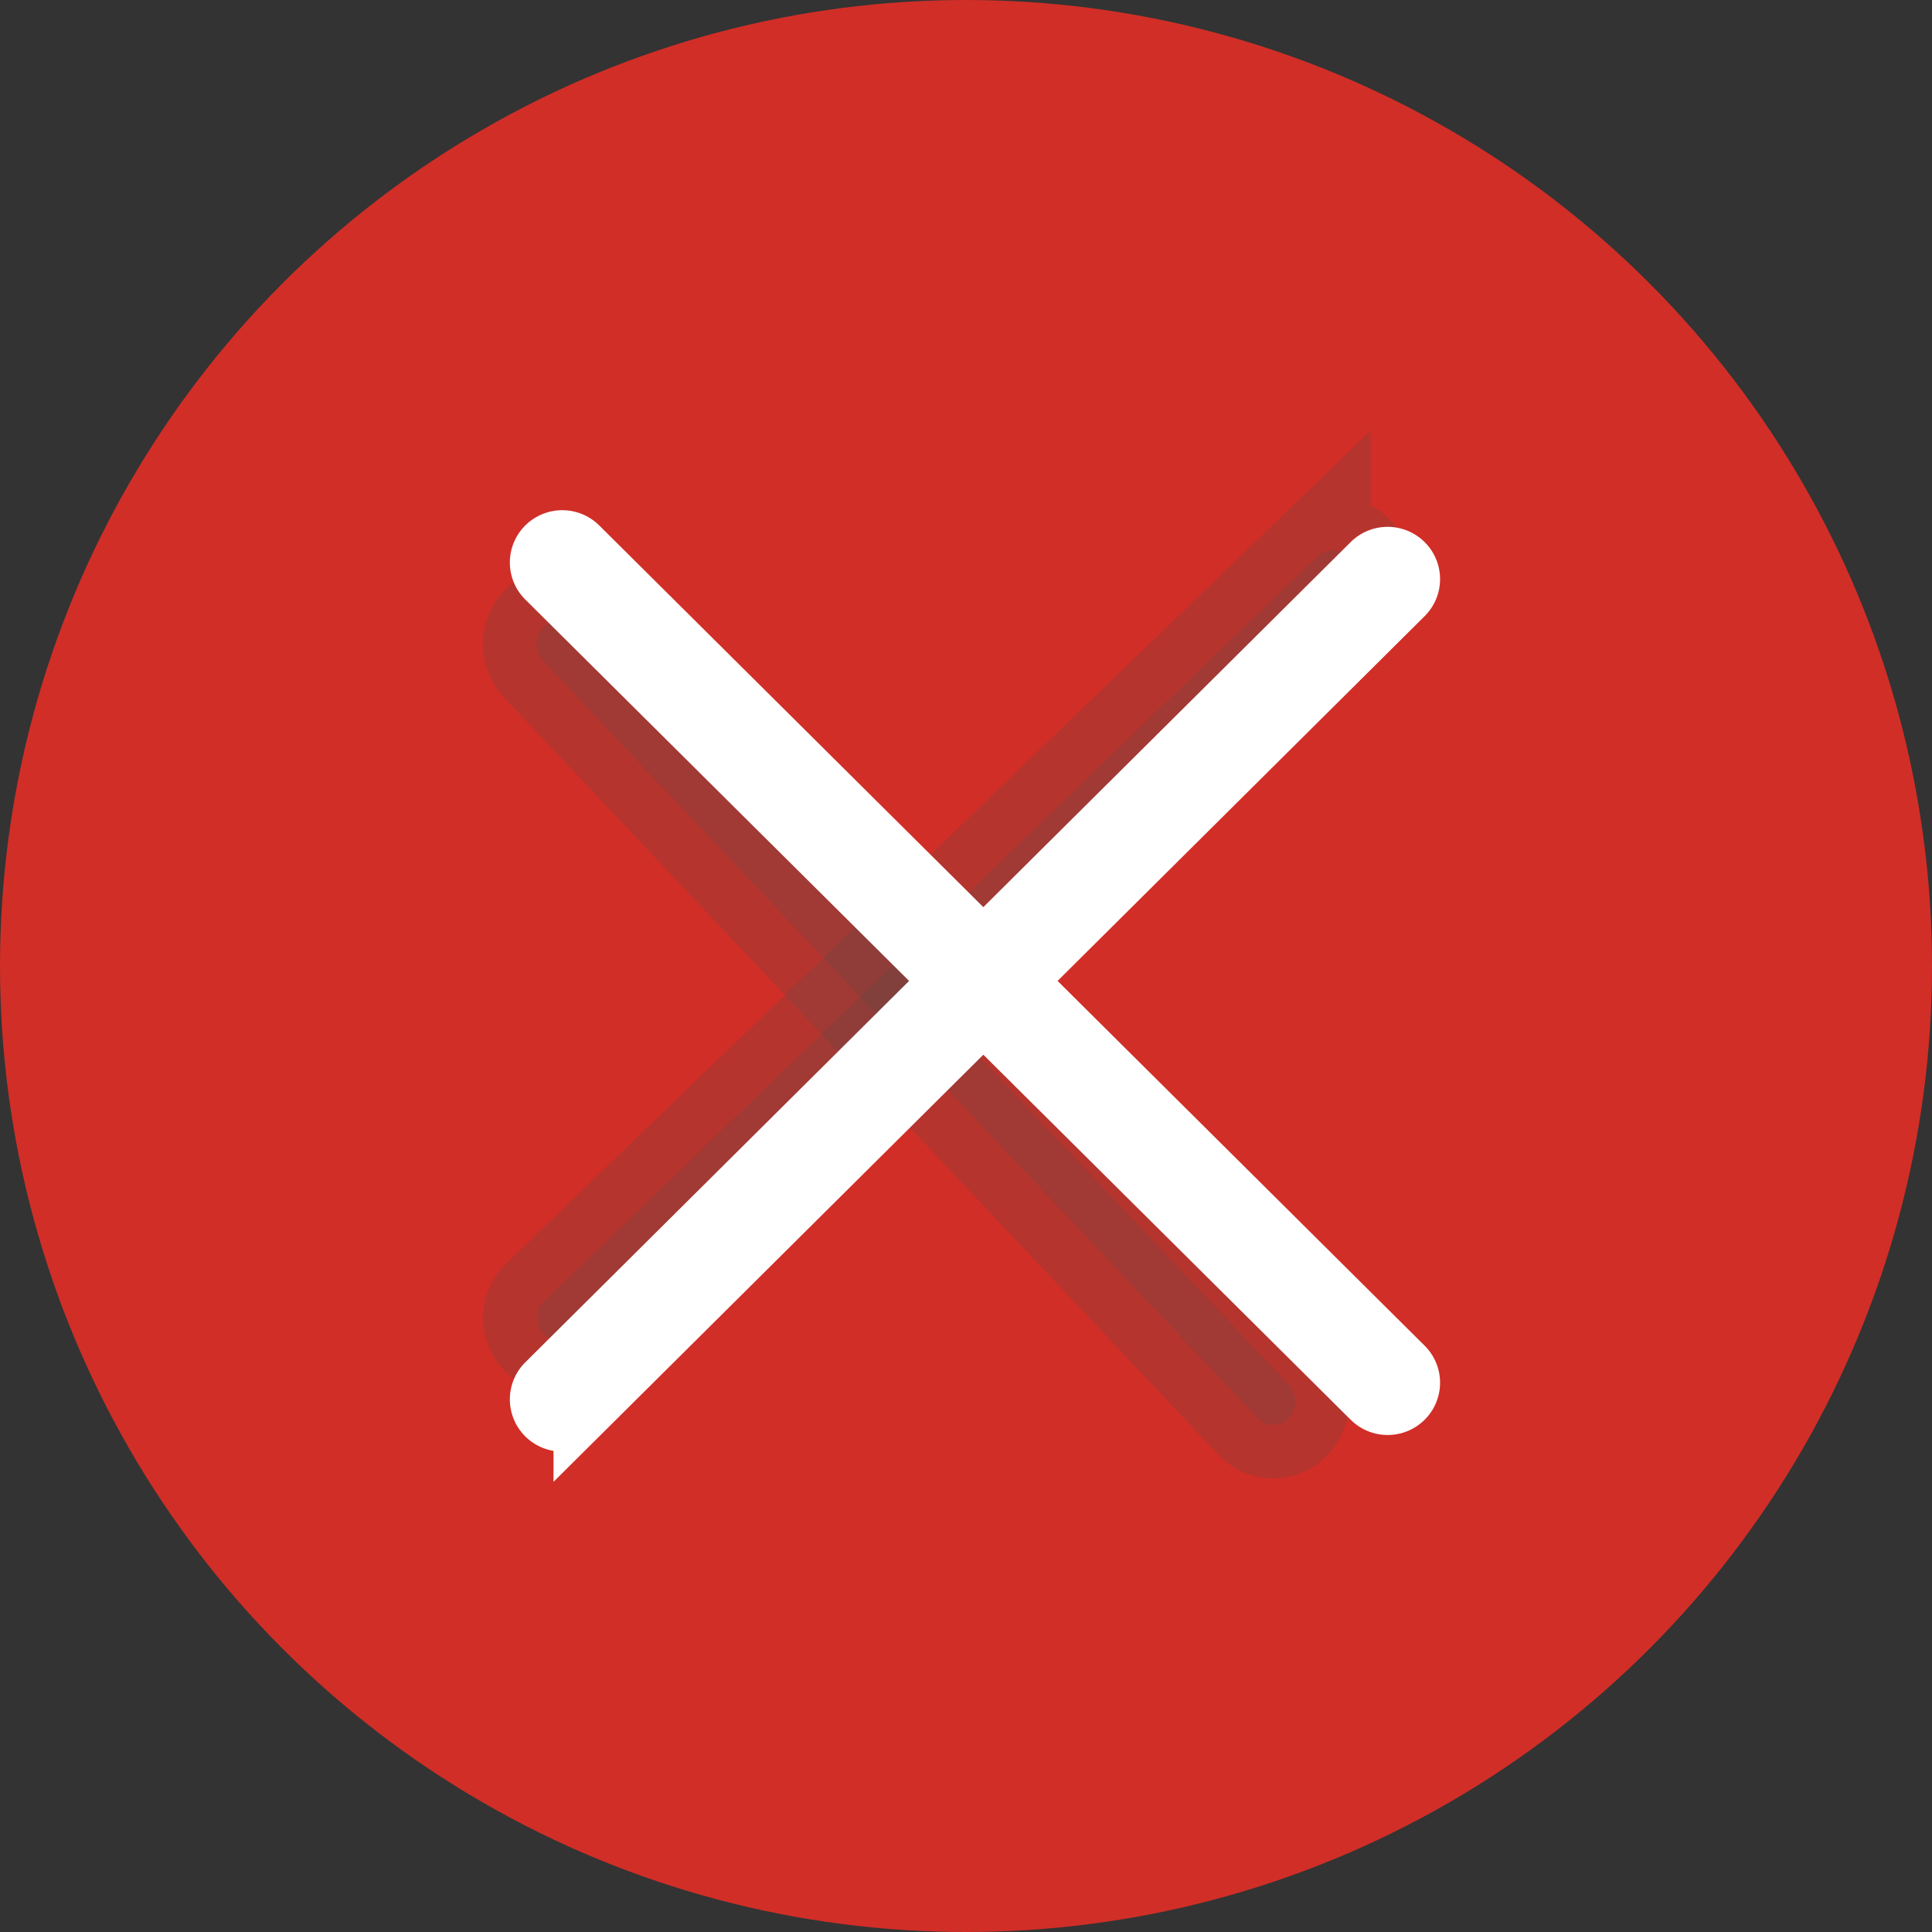 <svg id="close_v1" xmlns="http://www.w3.org/2000/svg" width="18" height="18" viewBox="0 0 18 18">
  <rect x="0" y="0" width="18" height="18" fill="#333333" stroke="none"/>
  <circle id="Ellipse_8" data-name="Ellipse 8" cx="9" cy="9" r="9" fill="#d12e27"/>
  <g id="Group_77" data-name="Group 77" transform="translate(5 5)">
    <path id="Path_66" data-name="Path 66" d="M122.237,88.717l-7.206,6.942a.229.229,0,0,1-.316,0h0a.21.21,0,0,1,0-.3l7.206-6.942a.229.229,0,0,1,.316,0h0A.21.21,0,0,1,122.237,88.717Z" transform="translate(-114.65 -88.23)" fill="#4c4c4c" stroke="#4c4c4c" stroke-width="1" opacity="0.2"/>
    <path id="Path_67" data-name="Path 67" d="M121.366,95.779l-6.656-7.055a.228.228,0,0,1,0-.309h0a.2.2,0,0,1,.292,0l6.656,7.055a.228.228,0,0,1,0,.309h0A.2.2,0,0,1,121.366,95.779Z" transform="translate(-114.65 -87.568)" fill="#4c4c4c" stroke="#4c4c4c" stroke-width="1" opacity="0.2"/>
    <path id="Path_66-2" data-name="Path 66" d="M122.747,88.754l-7.69,7.642a.239.239,0,0,1-.337,0h0a.236.236,0,0,1,0-.335l7.69-7.642a.239.239,0,0,1,.337,0h0A.236.236,0,0,1,122.747,88.754Z" transform="translate(-114.65 -88.191)" fill="#fff" stroke="#fff" stroke-width="0.5"/>
    <path id="Path_67-2" data-name="Path 67" d="M122.41,96.4l-7.69-7.642a.236.236,0,0,1,0-.335h0a.239.239,0,0,1,.337,0l7.69,7.642a.236.236,0,0,1,0,.335h0A.239.239,0,0,1,122.41,96.4Z" transform="translate(-114.65 -88.35)" fill="#fff" stroke="#fff" stroke-width="0.5"/>
  </g>
</svg>

